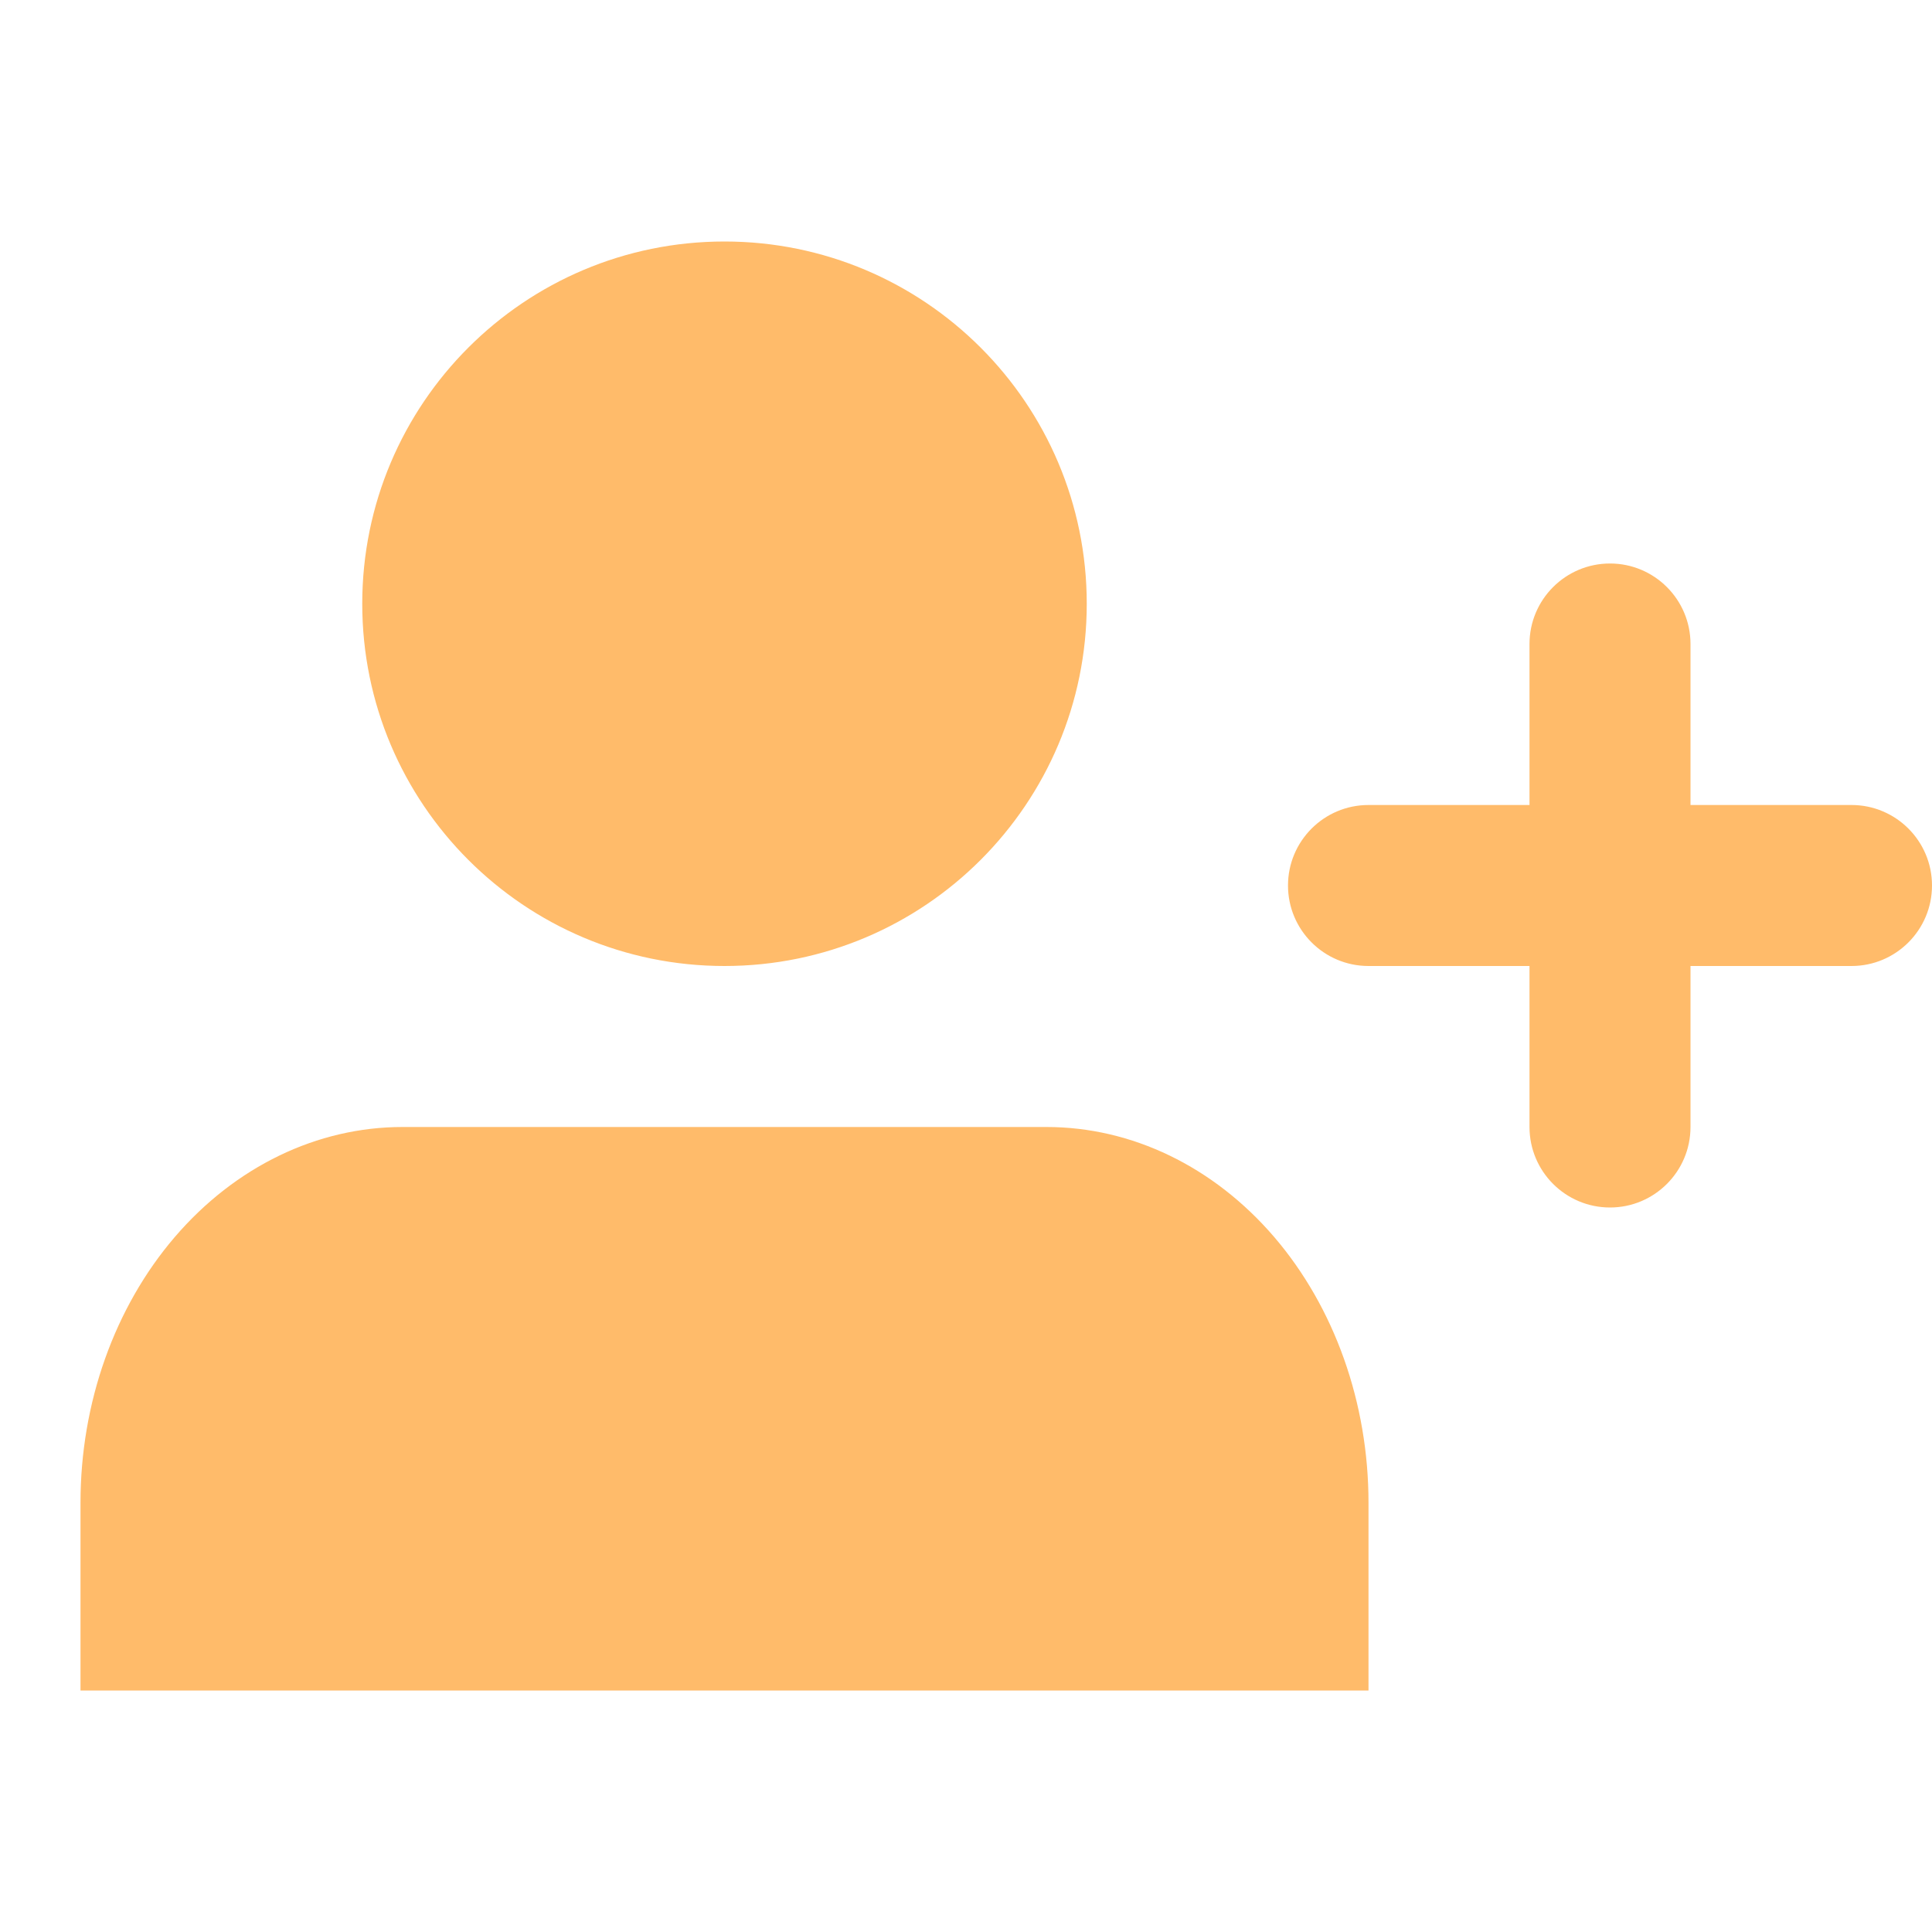 <svg width="36" height="36" viewBox="0 0 36 36" fill="none" xmlns="http://www.w3.org/2000/svg">
<path fill-rule="evenodd" clip-rule="evenodd" d="M13.5 18C17.228 18 20.25 14.978 20.25 11.25C20.25 7.522 17.228 4.5 13.5 4.5C9.772 4.5 6.75 7.522 6.75 11.25C6.75 14.978 9.772 18 13.5 18ZM25.5 31.5V28C25.5 26.143 24.868 24.363 23.743 23.05C22.617 21.738 21.091 21 19.5 21H7.5C5.909 21 4.383 21.738 3.257 23.05C2.132 24.363 1.5 26.143 1.5 28V31.5H25.5ZM30 10.5C30.828 10.5 31.5 11.172 31.5 12V15H34.5C35.328 15 36 15.672 36 16.5C36 17.328 35.328 18 34.5 18H31.5V21C31.5 21.828 30.828 22.5 30 22.5C29.172 22.5 28.5 21.828 28.5 21V18H25.5C24.672 18 24 17.328 24 16.5C24 15.672 24.672 15 25.5 15H28.5V12C28.5 11.172 29.172 10.5 30 10.5Z" fill="#FFBB6A"/>
</svg>
